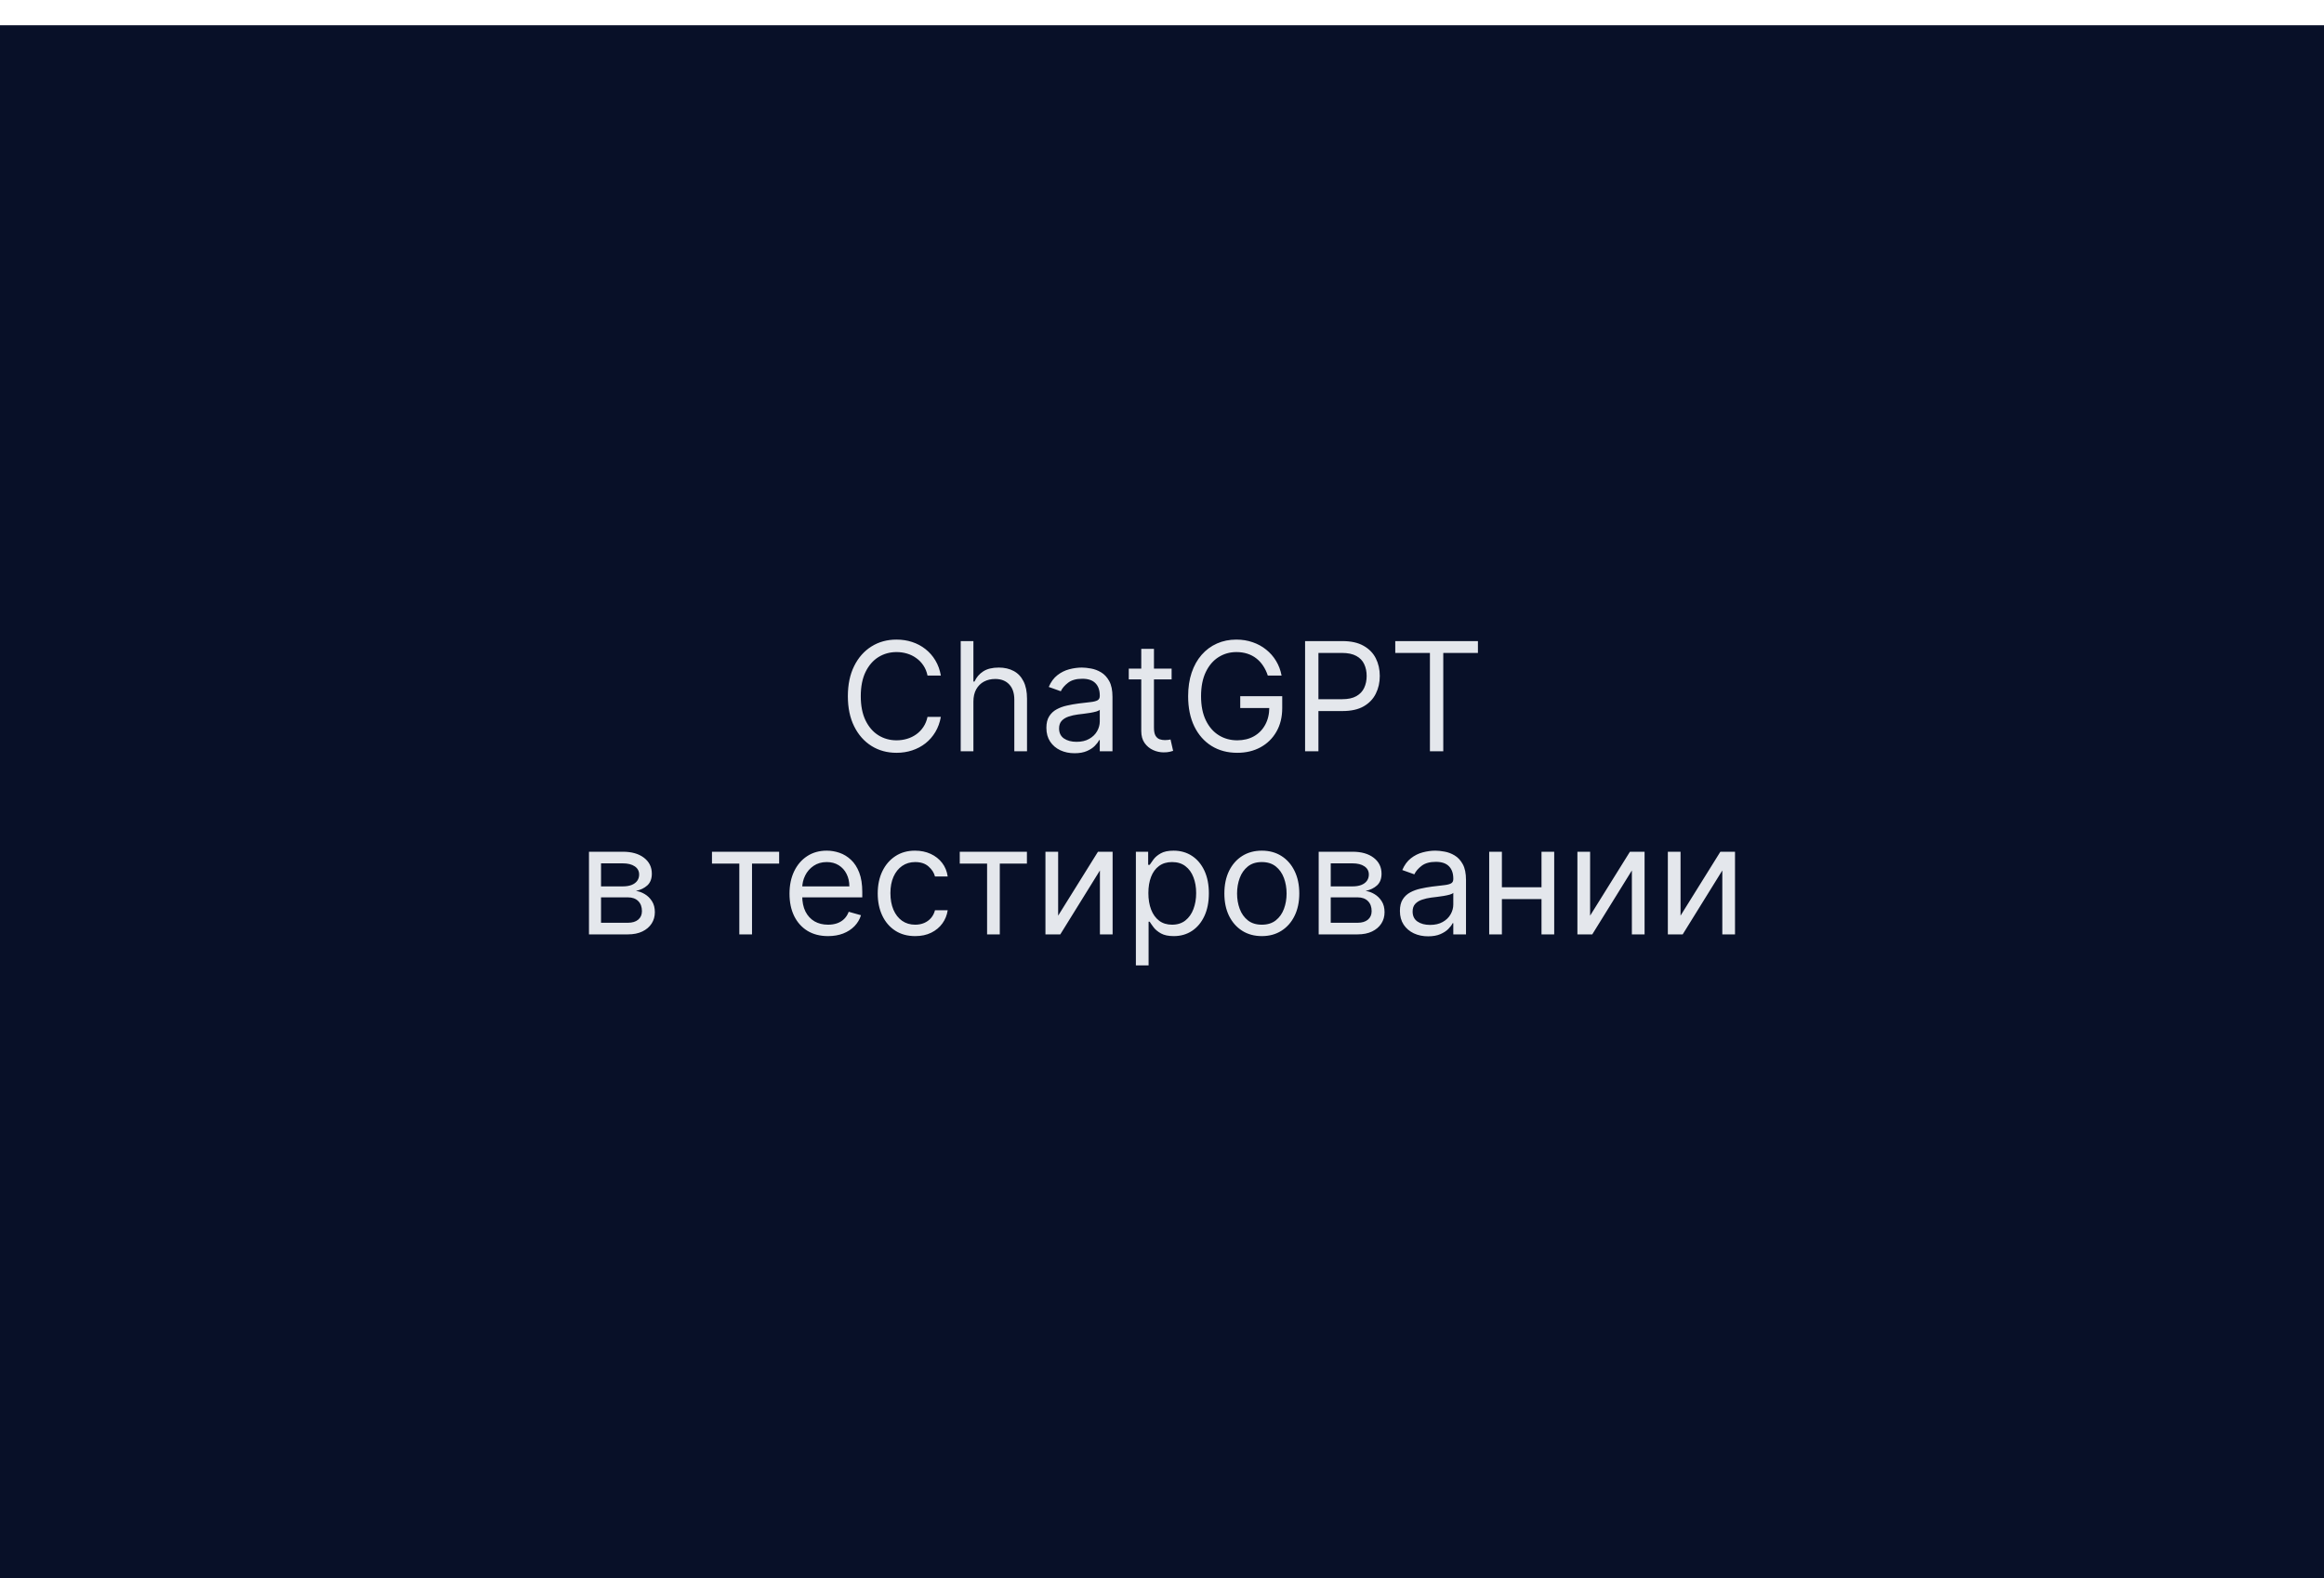 <svg width="368" height="250" viewBox="0 0 368 250" fill="none" xmlns="http://www.w3.org/2000/svg">
<g filter="url(#filter0_i_215_22)">
<g filter="url(#filter1_i_215_22)">
<rect width="368" height="250" fill="#081028"/>
</g>
</g>
<path d="M148.983 107H146.87C146.745 106.392 146.526 105.858 146.213 105.398C145.907 104.938 145.532 104.551 145.088 104.239C144.651 103.92 144.165 103.682 143.631 103.523C143.097 103.364 142.54 103.284 141.961 103.284C140.904 103.284 139.946 103.551 139.088 104.085C138.236 104.619 137.557 105.406 137.051 106.446C136.551 107.486 136.301 108.761 136.301 110.273C136.301 111.784 136.551 113.06 137.051 114.099C137.557 115.139 138.236 115.926 139.088 116.46C139.946 116.994 140.904 117.261 141.961 117.261C142.54 117.261 143.097 117.182 143.631 117.023C144.165 116.864 144.651 116.628 145.088 116.315C145.532 115.997 145.907 115.608 146.213 115.148C146.526 114.682 146.745 114.148 146.87 113.545H148.983C148.824 114.437 148.534 115.236 148.114 115.94C147.694 116.645 147.171 117.244 146.546 117.739C145.921 118.227 145.219 118.599 144.441 118.855C143.668 119.111 142.841 119.239 141.961 119.239C140.472 119.239 139.148 118.875 137.989 118.148C136.83 117.42 135.918 116.386 135.253 115.045C134.588 113.705 134.256 112.114 134.256 110.273C134.256 108.432 134.588 106.841 135.253 105.5C135.918 104.159 136.83 103.125 137.989 102.398C139.148 101.67 140.472 101.307 141.961 101.307C142.841 101.307 143.668 101.435 144.441 101.69C145.219 101.946 145.921 102.321 146.546 102.815C147.171 103.304 147.694 103.901 148.114 104.605C148.534 105.304 148.824 106.102 148.983 107ZM154.137 111.125V119H152.126V101.545H154.137V107.955H154.308C154.615 107.278 155.075 106.741 155.689 106.344C156.308 105.94 157.132 105.739 158.16 105.739C159.052 105.739 159.833 105.918 160.504 106.276C161.174 106.628 161.694 107.17 162.064 107.903C162.439 108.631 162.626 109.557 162.626 110.682V119H160.615V110.818C160.615 109.778 160.345 108.974 159.805 108.406C159.271 107.832 158.529 107.545 157.581 107.545C156.922 107.545 156.331 107.685 155.808 107.963C155.291 108.241 154.882 108.648 154.581 109.182C154.285 109.716 154.137 110.364 154.137 111.125ZM170.158 119.307C169.328 119.307 168.576 119.151 167.9 118.838C167.223 118.52 166.686 118.062 166.289 117.466C165.891 116.864 165.692 116.136 165.692 115.284C165.692 114.534 165.84 113.926 166.135 113.46C166.431 112.989 166.826 112.619 167.32 112.352C167.814 112.085 168.36 111.886 168.956 111.756C169.559 111.619 170.164 111.511 170.772 111.432C171.567 111.33 172.212 111.253 172.706 111.202C173.206 111.145 173.57 111.051 173.797 110.92C174.03 110.79 174.147 110.562 174.147 110.239V110.17C174.147 109.33 173.917 108.676 173.456 108.21C173.002 107.744 172.311 107.511 171.385 107.511C170.425 107.511 169.672 107.722 169.127 108.142C168.581 108.562 168.198 109.011 167.976 109.489L166.067 108.807C166.408 108.011 166.863 107.392 167.431 106.949C168.005 106.5 168.63 106.187 169.306 106.011C169.988 105.83 170.658 105.739 171.317 105.739C171.738 105.739 172.221 105.79 172.766 105.892C173.317 105.989 173.848 106.19 174.36 106.497C174.877 106.804 175.306 107.267 175.647 107.886C175.988 108.506 176.158 109.335 176.158 110.375V119H174.147V117.227H174.044C173.908 117.511 173.681 117.815 173.363 118.139C173.044 118.463 172.621 118.739 172.093 118.966C171.564 119.193 170.919 119.307 170.158 119.307ZM170.465 117.5C171.26 117.5 171.931 117.344 172.476 117.031C173.027 116.719 173.442 116.315 173.721 115.821C174.005 115.327 174.147 114.807 174.147 114.261V112.42C174.061 112.523 173.874 112.616 173.584 112.702C173.3 112.781 172.971 112.852 172.596 112.915C172.226 112.972 171.865 113.023 171.513 113.068C171.167 113.108 170.885 113.142 170.669 113.17C170.147 113.239 169.658 113.349 169.203 113.503C168.755 113.651 168.391 113.875 168.113 114.176C167.84 114.472 167.703 114.875 167.703 115.386C167.703 116.085 167.962 116.614 168.479 116.972C169.002 117.324 169.664 117.5 170.465 117.5ZM185.522 105.909V107.614H178.738V105.909H185.522ZM180.716 102.773H182.727V115.25C182.727 115.818 182.809 116.244 182.974 116.528C183.145 116.807 183.36 116.994 183.622 117.091C183.889 117.182 184.17 117.227 184.466 117.227C184.687 117.227 184.869 117.216 185.011 117.193C185.153 117.165 185.267 117.142 185.352 117.125L185.761 118.932C185.625 118.983 185.434 119.034 185.19 119.085C184.946 119.142 184.636 119.17 184.261 119.17C183.693 119.17 183.136 119.048 182.591 118.804C182.051 118.56 181.602 118.188 181.244 117.688C180.892 117.188 180.716 116.557 180.716 115.795V102.773ZM200.752 107C200.565 106.426 200.318 105.912 200.011 105.457C199.71 104.997 199.349 104.605 198.929 104.281C198.514 103.957 198.042 103.71 197.514 103.54C196.985 103.369 196.406 103.284 195.775 103.284C194.741 103.284 193.801 103.551 192.954 104.085C192.108 104.619 191.434 105.406 190.934 106.446C190.434 107.486 190.184 108.761 190.184 110.273C190.184 111.784 190.437 113.06 190.943 114.099C191.449 115.139 192.133 115.926 192.997 116.46C193.86 116.994 194.832 117.261 195.912 117.261C196.912 117.261 197.792 117.048 198.554 116.622C199.321 116.19 199.917 115.582 200.343 114.798C200.775 114.009 200.991 113.08 200.991 112.011L201.639 112.148H196.389V110.273H203.037V112.148C203.037 113.585 202.73 114.835 202.116 115.898C201.508 116.96 200.667 117.784 199.593 118.369C198.525 118.949 197.298 119.239 195.912 119.239C194.366 119.239 193.008 118.875 191.838 118.148C190.673 117.42 189.764 116.386 189.11 115.045C188.463 113.705 188.139 112.114 188.139 110.273C188.139 108.892 188.324 107.651 188.693 106.548C189.068 105.44 189.596 104.497 190.278 103.719C190.96 102.94 191.767 102.344 192.699 101.929C193.63 101.514 194.656 101.307 195.775 101.307C196.696 101.307 197.554 101.446 198.349 101.724C199.15 101.997 199.863 102.386 200.488 102.892C201.119 103.392 201.645 103.991 202.065 104.69C202.485 105.384 202.775 106.153 202.934 107H200.752ZM206.657 119V101.545H212.554C213.924 101.545 215.043 101.793 215.912 102.287C216.787 102.776 217.435 103.438 217.855 104.273C218.276 105.108 218.486 106.04 218.486 107.068C218.486 108.097 218.276 109.031 217.855 109.872C217.441 110.713 216.799 111.384 215.929 111.884C215.06 112.378 213.946 112.625 212.588 112.625H208.361V110.75H212.52C213.458 110.75 214.211 110.588 214.779 110.264C215.347 109.94 215.759 109.503 216.015 108.952C216.276 108.395 216.407 107.767 216.407 107.068C216.407 106.369 216.276 105.744 216.015 105.193C215.759 104.642 215.344 104.21 214.77 103.898C214.196 103.58 213.435 103.42 212.486 103.42H208.77V119H206.657ZM220.936 103.42V101.545H234.027V103.42H228.539V119H226.425V103.42H220.936ZM93.263 148V134.909H98.615C100.024 134.909 101.143 135.227 101.973 135.864C102.803 136.5 103.217 137.341 103.217 138.386C103.217 139.182 102.982 139.798 102.51 140.236C102.038 140.668 101.433 140.96 100.695 141.114C101.178 141.182 101.646 141.352 102.101 141.625C102.561 141.898 102.942 142.273 103.243 142.75C103.544 143.222 103.695 143.801 103.695 144.489C103.695 145.159 103.524 145.759 103.183 146.287C102.842 146.815 102.354 147.233 101.717 147.54C101.081 147.847 100.32 148 99.433 148H93.263ZM95.172 146.159H99.433C100.126 146.159 100.669 145.994 101.061 145.665C101.453 145.335 101.649 144.886 101.649 144.318C101.649 143.642 101.453 143.111 101.061 142.724C100.669 142.332 100.126 142.136 99.433 142.136H95.172V146.159ZM95.172 140.398H98.615C99.155 140.398 99.618 140.324 100.004 140.176C100.391 140.023 100.686 139.807 100.891 139.528C101.101 139.244 101.206 138.909 101.206 138.523C101.206 137.972 100.976 137.54 100.516 137.227C100.055 136.909 99.422 136.75 98.615 136.75H95.172V140.398ZM112.739 136.784V134.909H123.376V136.784H119.08V148H117.069V136.784H112.739ZM131.119 148.273C129.857 148.273 128.769 147.994 127.854 147.438C126.945 146.875 126.244 146.091 125.749 145.085C125.261 144.074 125.016 142.898 125.016 141.557C125.016 140.216 125.261 139.034 125.749 138.011C126.244 136.983 126.931 136.182 127.812 135.608C128.698 135.028 129.732 134.739 130.914 134.739C131.596 134.739 132.269 134.852 132.934 135.08C133.599 135.307 134.204 135.676 134.749 136.188C135.295 136.693 135.729 137.364 136.053 138.199C136.377 139.034 136.539 140.062 136.539 141.284V142.136H126.448V140.398H134.494C134.494 139.659 134.346 139 134.05 138.42C133.761 137.841 133.346 137.384 132.806 137.048C132.272 136.713 131.641 136.545 130.914 136.545C130.113 136.545 129.42 136.744 128.835 137.142C128.255 137.534 127.809 138.045 127.496 138.676C127.184 139.307 127.028 139.983 127.028 140.705V141.864C127.028 142.852 127.198 143.69 127.539 144.378C127.886 145.06 128.366 145.58 128.979 145.938C129.593 146.29 130.306 146.466 131.119 146.466C131.647 146.466 132.124 146.392 132.55 146.244C132.982 146.091 133.354 145.864 133.667 145.562C133.979 145.256 134.221 144.875 134.391 144.42L136.335 144.966C136.13 145.625 135.786 146.205 135.303 146.705C134.82 147.199 134.224 147.585 133.513 147.864C132.803 148.136 132.005 148.273 131.119 148.273ZM144.917 148.273C143.69 148.273 142.633 147.983 141.746 147.403C140.86 146.824 140.178 146.026 139.701 145.009C139.224 143.991 138.985 142.83 138.985 141.523C138.985 140.193 139.229 139.02 139.718 138.003C140.212 136.98 140.9 136.182 141.781 135.608C142.667 135.028 143.701 134.739 144.883 134.739C145.803 134.739 146.633 134.909 147.371 135.25C148.11 135.591 148.715 136.068 149.187 136.682C149.658 137.295 149.951 138.011 150.065 138.83H148.053C147.9 138.233 147.559 137.705 147.031 137.244C146.508 136.778 145.803 136.545 144.917 136.545C144.133 136.545 143.445 136.75 142.854 137.159C142.269 137.562 141.812 138.134 141.482 138.872C141.158 139.605 140.996 140.466 140.996 141.455C140.996 142.466 141.156 143.347 141.474 144.097C141.798 144.847 142.252 145.429 142.837 145.844C143.428 146.259 144.121 146.466 144.917 146.466C145.44 146.466 145.914 146.375 146.34 146.193C146.766 146.011 147.127 145.75 147.423 145.409C147.718 145.068 147.928 144.659 148.053 144.182H150.065C149.951 144.955 149.67 145.651 149.221 146.27C148.778 146.884 148.19 147.372 147.457 147.736C146.729 148.094 145.883 148.273 144.917 148.273ZM151.974 136.784V134.909H162.61V136.784H158.315V148H156.303V136.784H151.974ZM167.555 145.034L173.862 134.909H176.18V148H174.169V137.875L167.896 148H165.544V134.909H167.555V145.034ZM179.864 152.909V134.909H181.808V136.989H182.046C182.194 136.761 182.398 136.472 182.66 136.119C182.927 135.761 183.308 135.443 183.802 135.165C184.302 134.881 184.978 134.739 185.83 134.739C186.933 134.739 187.904 135.014 188.745 135.565C189.586 136.116 190.242 136.898 190.714 137.909C191.185 138.92 191.421 140.114 191.421 141.489C191.421 142.875 191.185 144.077 190.714 145.094C190.242 146.105 189.589 146.889 188.754 147.446C187.918 147.997 186.955 148.273 185.864 148.273C185.023 148.273 184.35 148.134 183.844 147.855C183.339 147.571 182.95 147.25 182.677 146.892C182.404 146.528 182.194 146.227 182.046 145.989H181.876V152.909H179.864ZM181.842 141.455C181.842 142.443 181.987 143.315 182.276 144.071C182.566 144.821 182.989 145.409 183.546 145.835C184.103 146.256 184.785 146.466 185.592 146.466C186.433 146.466 187.134 146.244 187.697 145.801C188.265 145.352 188.691 144.75 188.975 143.994C189.265 143.233 189.41 142.386 189.41 141.455C189.41 140.534 189.268 139.705 188.984 138.966C188.705 138.222 188.282 137.634 187.714 137.202C187.151 136.764 186.444 136.545 185.592 136.545C184.773 136.545 184.086 136.753 183.529 137.168C182.972 137.577 182.552 138.151 182.268 138.889C181.984 139.622 181.842 140.477 181.842 141.455ZM199.808 148.273C198.626 148.273 197.589 147.991 196.697 147.429C195.81 146.866 195.117 146.08 194.617 145.068C194.123 144.057 193.876 142.875 193.876 141.523C193.876 140.159 194.123 138.969 194.617 137.952C195.117 136.935 195.81 136.145 196.697 135.582C197.589 135.02 198.626 134.739 199.808 134.739C200.989 134.739 202.023 135.02 202.91 135.582C203.802 136.145 204.495 136.935 204.989 137.952C205.489 138.969 205.739 140.159 205.739 141.523C205.739 142.875 205.489 144.057 204.989 145.068C204.495 146.08 203.802 146.866 202.91 147.429C202.023 147.991 200.989 148.273 199.808 148.273ZM199.808 146.466C200.705 146.466 201.444 146.236 202.023 145.776C202.603 145.315 203.032 144.71 203.31 143.96C203.589 143.21 203.728 142.398 203.728 141.523C203.728 140.648 203.589 139.832 203.31 139.077C203.032 138.321 202.603 137.71 202.023 137.244C201.444 136.778 200.705 136.545 199.808 136.545C198.91 136.545 198.171 136.778 197.592 137.244C197.012 137.71 196.583 138.321 196.305 139.077C196.026 139.832 195.887 140.648 195.887 141.523C195.887 142.398 196.026 143.21 196.305 143.96C196.583 144.71 197.012 145.315 197.592 145.776C198.171 146.236 198.91 146.466 199.808 146.466ZM208.81 148V134.909H214.162C215.571 134.909 216.69 135.227 217.52 135.864C218.349 136.5 218.764 137.341 218.764 138.386C218.764 139.182 218.528 139.798 218.057 140.236C217.585 140.668 216.98 140.96 216.241 141.114C216.724 141.182 217.193 141.352 217.648 141.625C218.108 141.898 218.489 142.273 218.79 142.75C219.091 143.222 219.241 143.801 219.241 144.489C219.241 145.159 219.071 145.759 218.73 146.287C218.389 146.815 217.901 147.233 217.264 147.54C216.628 147.847 215.866 148 214.98 148H208.81ZM210.719 146.159H214.98C215.673 146.159 216.216 145.994 216.608 145.665C217 145.335 217.196 144.886 217.196 144.318C217.196 143.642 217 143.111 216.608 142.724C216.216 142.332 215.673 142.136 214.98 142.136H210.719V146.159ZM210.719 140.398H214.162C214.702 140.398 215.165 140.324 215.551 140.176C215.938 140.023 216.233 139.807 216.438 139.528C216.648 139.244 216.753 138.909 216.753 138.523C216.753 137.972 216.523 137.54 216.062 137.227C215.602 136.909 214.969 136.75 214.162 136.75H210.719V140.398ZM226.138 148.307C225.309 148.307 224.556 148.151 223.88 147.838C223.204 147.52 222.667 147.062 222.269 146.466C221.871 145.864 221.673 145.136 221.673 144.284C221.673 143.534 221.82 142.926 222.116 142.46C222.411 141.989 222.806 141.619 223.3 141.352C223.795 141.085 224.34 140.886 224.937 140.756C225.539 140.619 226.144 140.511 226.752 140.432C227.548 140.33 228.192 140.253 228.687 140.202C229.187 140.145 229.55 140.051 229.778 139.92C230.011 139.79 230.127 139.562 230.127 139.239V139.17C230.127 138.33 229.897 137.676 229.437 137.21C228.982 136.744 228.292 136.511 227.366 136.511C226.406 136.511 225.653 136.722 225.107 137.142C224.562 137.562 224.178 138.011 223.957 138.489L222.048 137.807C222.388 137.011 222.843 136.392 223.411 135.949C223.985 135.5 224.61 135.187 225.286 135.011C225.968 134.83 226.638 134.739 227.298 134.739C227.718 134.739 228.201 134.79 228.746 134.892C229.298 134.989 229.829 135.19 230.34 135.497C230.857 135.804 231.286 136.267 231.627 136.886C231.968 137.506 232.138 138.335 232.138 139.375V148H230.127V146.227H230.025C229.888 146.511 229.661 146.815 229.343 147.139C229.025 147.463 228.602 147.739 228.073 147.966C227.545 148.193 226.9 148.307 226.138 148.307ZM226.445 146.5C227.241 146.5 227.911 146.344 228.457 146.031C229.008 145.719 229.423 145.315 229.701 144.821C229.985 144.327 230.127 143.807 230.127 143.261V141.42C230.042 141.523 229.854 141.616 229.565 141.702C229.281 141.781 228.951 141.852 228.576 141.915C228.207 141.972 227.846 142.023 227.494 142.068C227.147 142.108 226.866 142.142 226.65 142.17C226.127 142.239 225.638 142.349 225.184 142.503C224.735 142.651 224.371 142.875 224.093 143.176C223.82 143.472 223.684 143.875 223.684 144.386C223.684 145.085 223.942 145.614 224.46 145.972C224.982 146.324 225.644 146.5 226.445 146.5ZM244.571 140.534V142.409H237.344V140.534H244.571ZM237.821 134.909V148H235.81V134.909H237.821ZM246.105 134.909V148H244.094V134.909H246.105ZM251.79 145.034L258.097 134.909H260.415V148H258.403V137.875L252.131 148H249.778V134.909H251.79V145.034ZM266.11 145.034L272.417 134.909H274.735V148H272.724V137.875L266.451 148H264.099V134.909H266.11V145.034Z" fill="#E4E7EC"/>
<defs>
<filter id="filter0_i_215_22" x="0" y="0" width="368" height="254" filterUnits="userSpaceOnUse" color-interpolation-filters="sRGB">
<feFlood flood-opacity="0" result="BackgroundImageFix"/>
<feBlend mode="normal" in="SourceGraphic" in2="BackgroundImageFix" result="shape"/>
<feColorMatrix in="SourceAlpha" type="matrix" values="0 0 0 0 0 0 0 0 0 0 0 0 0 0 0 0 0 0 127 0" result="hardAlpha"/>
<feOffset dy="4"/>
<feGaussianBlur stdDeviation="2"/>
<feComposite in2="hardAlpha" operator="arithmetic" k2="-1" k3="1"/>
<feColorMatrix type="matrix" values="0 0 0 0 0.41 0 0 0 0 0 0 0 0 0 0.912 0 0 0 1 0"/>
<feBlend mode="normal" in2="shape" result="effect1_innerShadow_215_22"/>
</filter>
<filter id="filter1_i_215_22" x="0" y="0" width="368" height="250" filterUnits="userSpaceOnUse" color-interpolation-filters="sRGB">
<feFlood flood-opacity="0" result="BackgroundImageFix"/>
<feBlend mode="normal" in="SourceGraphic" in2="BackgroundImageFix" result="shape"/>
<feColorMatrix in="SourceAlpha" type="matrix" values="0 0 0 0 0 0 0 0 0 0 0 0 0 0 0 0 0 0 127 0" result="hardAlpha"/>
<feMorphology radius="5" operator="erode" in="SourceAlpha" result="effect1_innerShadow_215_22"/>
<feOffset/>
<feGaussianBlur stdDeviation="5"/>
<feComposite in2="hardAlpha" operator="arithmetic" k2="-1" k3="1"/>
<feColorMatrix type="matrix" values="0 0 0 0 0.351 0 0 0 0 0 0 0 0 0 0.779 0 0 0 1 0"/>
<feBlend mode="normal" in2="shape" result="effect1_innerShadow_215_22"/>
</filter>
</defs>
</svg>
